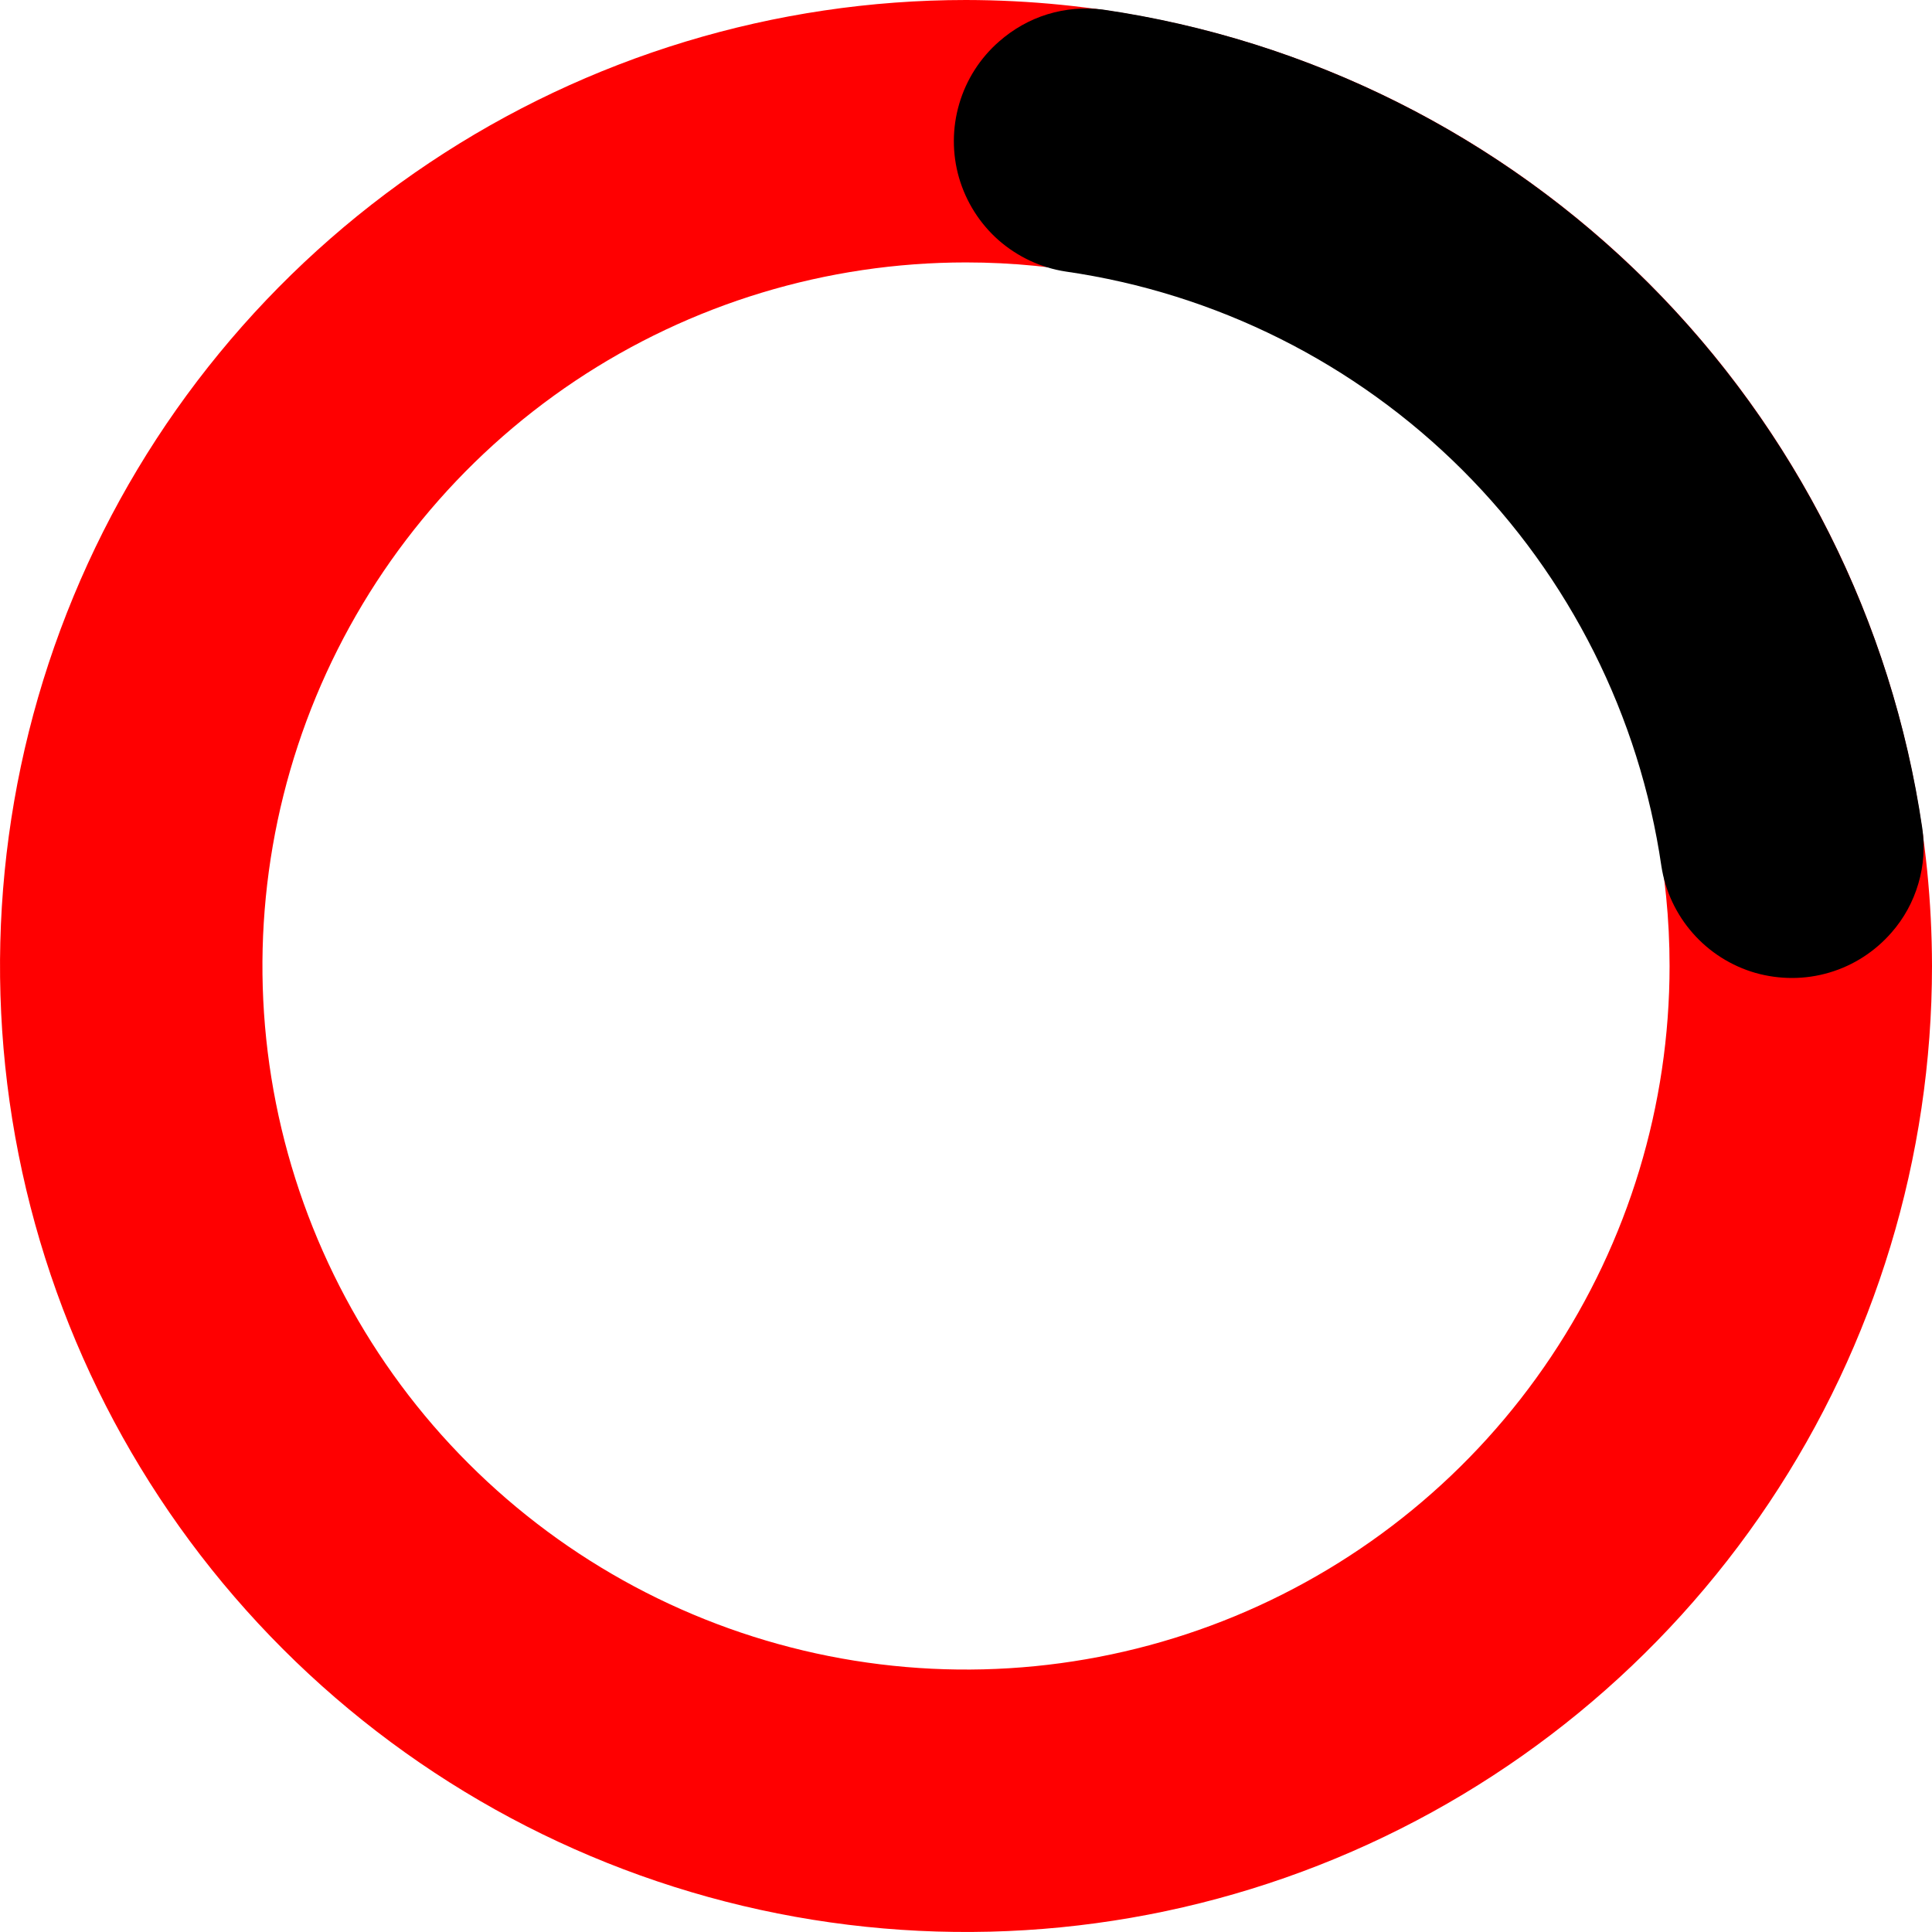 <svg width="18" height="18" viewBox="0 0 18 18" fill="none" xmlns="http://www.w3.org/2000/svg">
<path d="M9 0C7.22 0 5.48 0.528 4 1.517C2.52 2.506 1.366 3.911 0.685 5.556C0.004 7.2 -0.174 9.01 0.173 10.756C0.52 12.502 1.377 14.105 2.636 15.364C3.895 16.623 5.498 17.48 7.244 17.827C8.99 18.174 10.8 17.996 12.444 17.315C14.089 16.634 15.494 15.48 16.483 14C17.472 12.52 18 10.78 18 9C17.997 6.614 17.048 4.327 15.361 2.639C13.673 0.952 11.386 0.003 9 0ZM15.555 9C15.555 10.296 15.171 11.564 14.45 12.642C13.73 13.72 12.706 14.56 11.509 15.056C10.311 15.552 8.993 15.682 7.721 15.429C6.45 15.176 5.282 14.552 4.365 13.635C3.448 12.719 2.824 11.55 2.571 10.279C2.318 9.007 2.448 7.689 2.944 6.491C3.44 5.294 4.28 4.27 5.358 3.549C6.436 2.829 7.703 2.445 9 2.445C10.739 2.445 12.406 3.135 13.635 4.365C14.865 5.594 15.555 7.261 15.555 9Z" fill="#FF0001"/>
<path d="M17.909 7.713C17.626 5.79 16.73 4.009 15.355 2.635C13.979 1.262 12.197 0.369 10.274 0.089C10.101 0.067 9.926 0.082 9.759 0.133C9.593 0.184 9.44 0.271 9.309 0.386C9.132 0.54 9.003 0.742 8.937 0.967C8.871 1.192 8.87 1.431 8.935 1.656C9.001 1.882 9.129 2.084 9.305 2.239C9.482 2.393 9.698 2.495 9.93 2.53C11.329 2.732 12.625 3.381 13.625 4.379C14.625 5.378 15.275 6.673 15.479 8.071C15.515 8.303 15.617 8.519 15.772 8.695C15.927 8.871 16.129 8.999 16.354 9.064C16.58 9.128 16.819 9.128 17.044 9.061C17.268 8.995 17.469 8.865 17.623 8.688C17.739 8.556 17.824 8.4 17.873 8.232C17.923 8.063 17.935 7.886 17.909 7.713Z" fill="black"/>
</svg>
